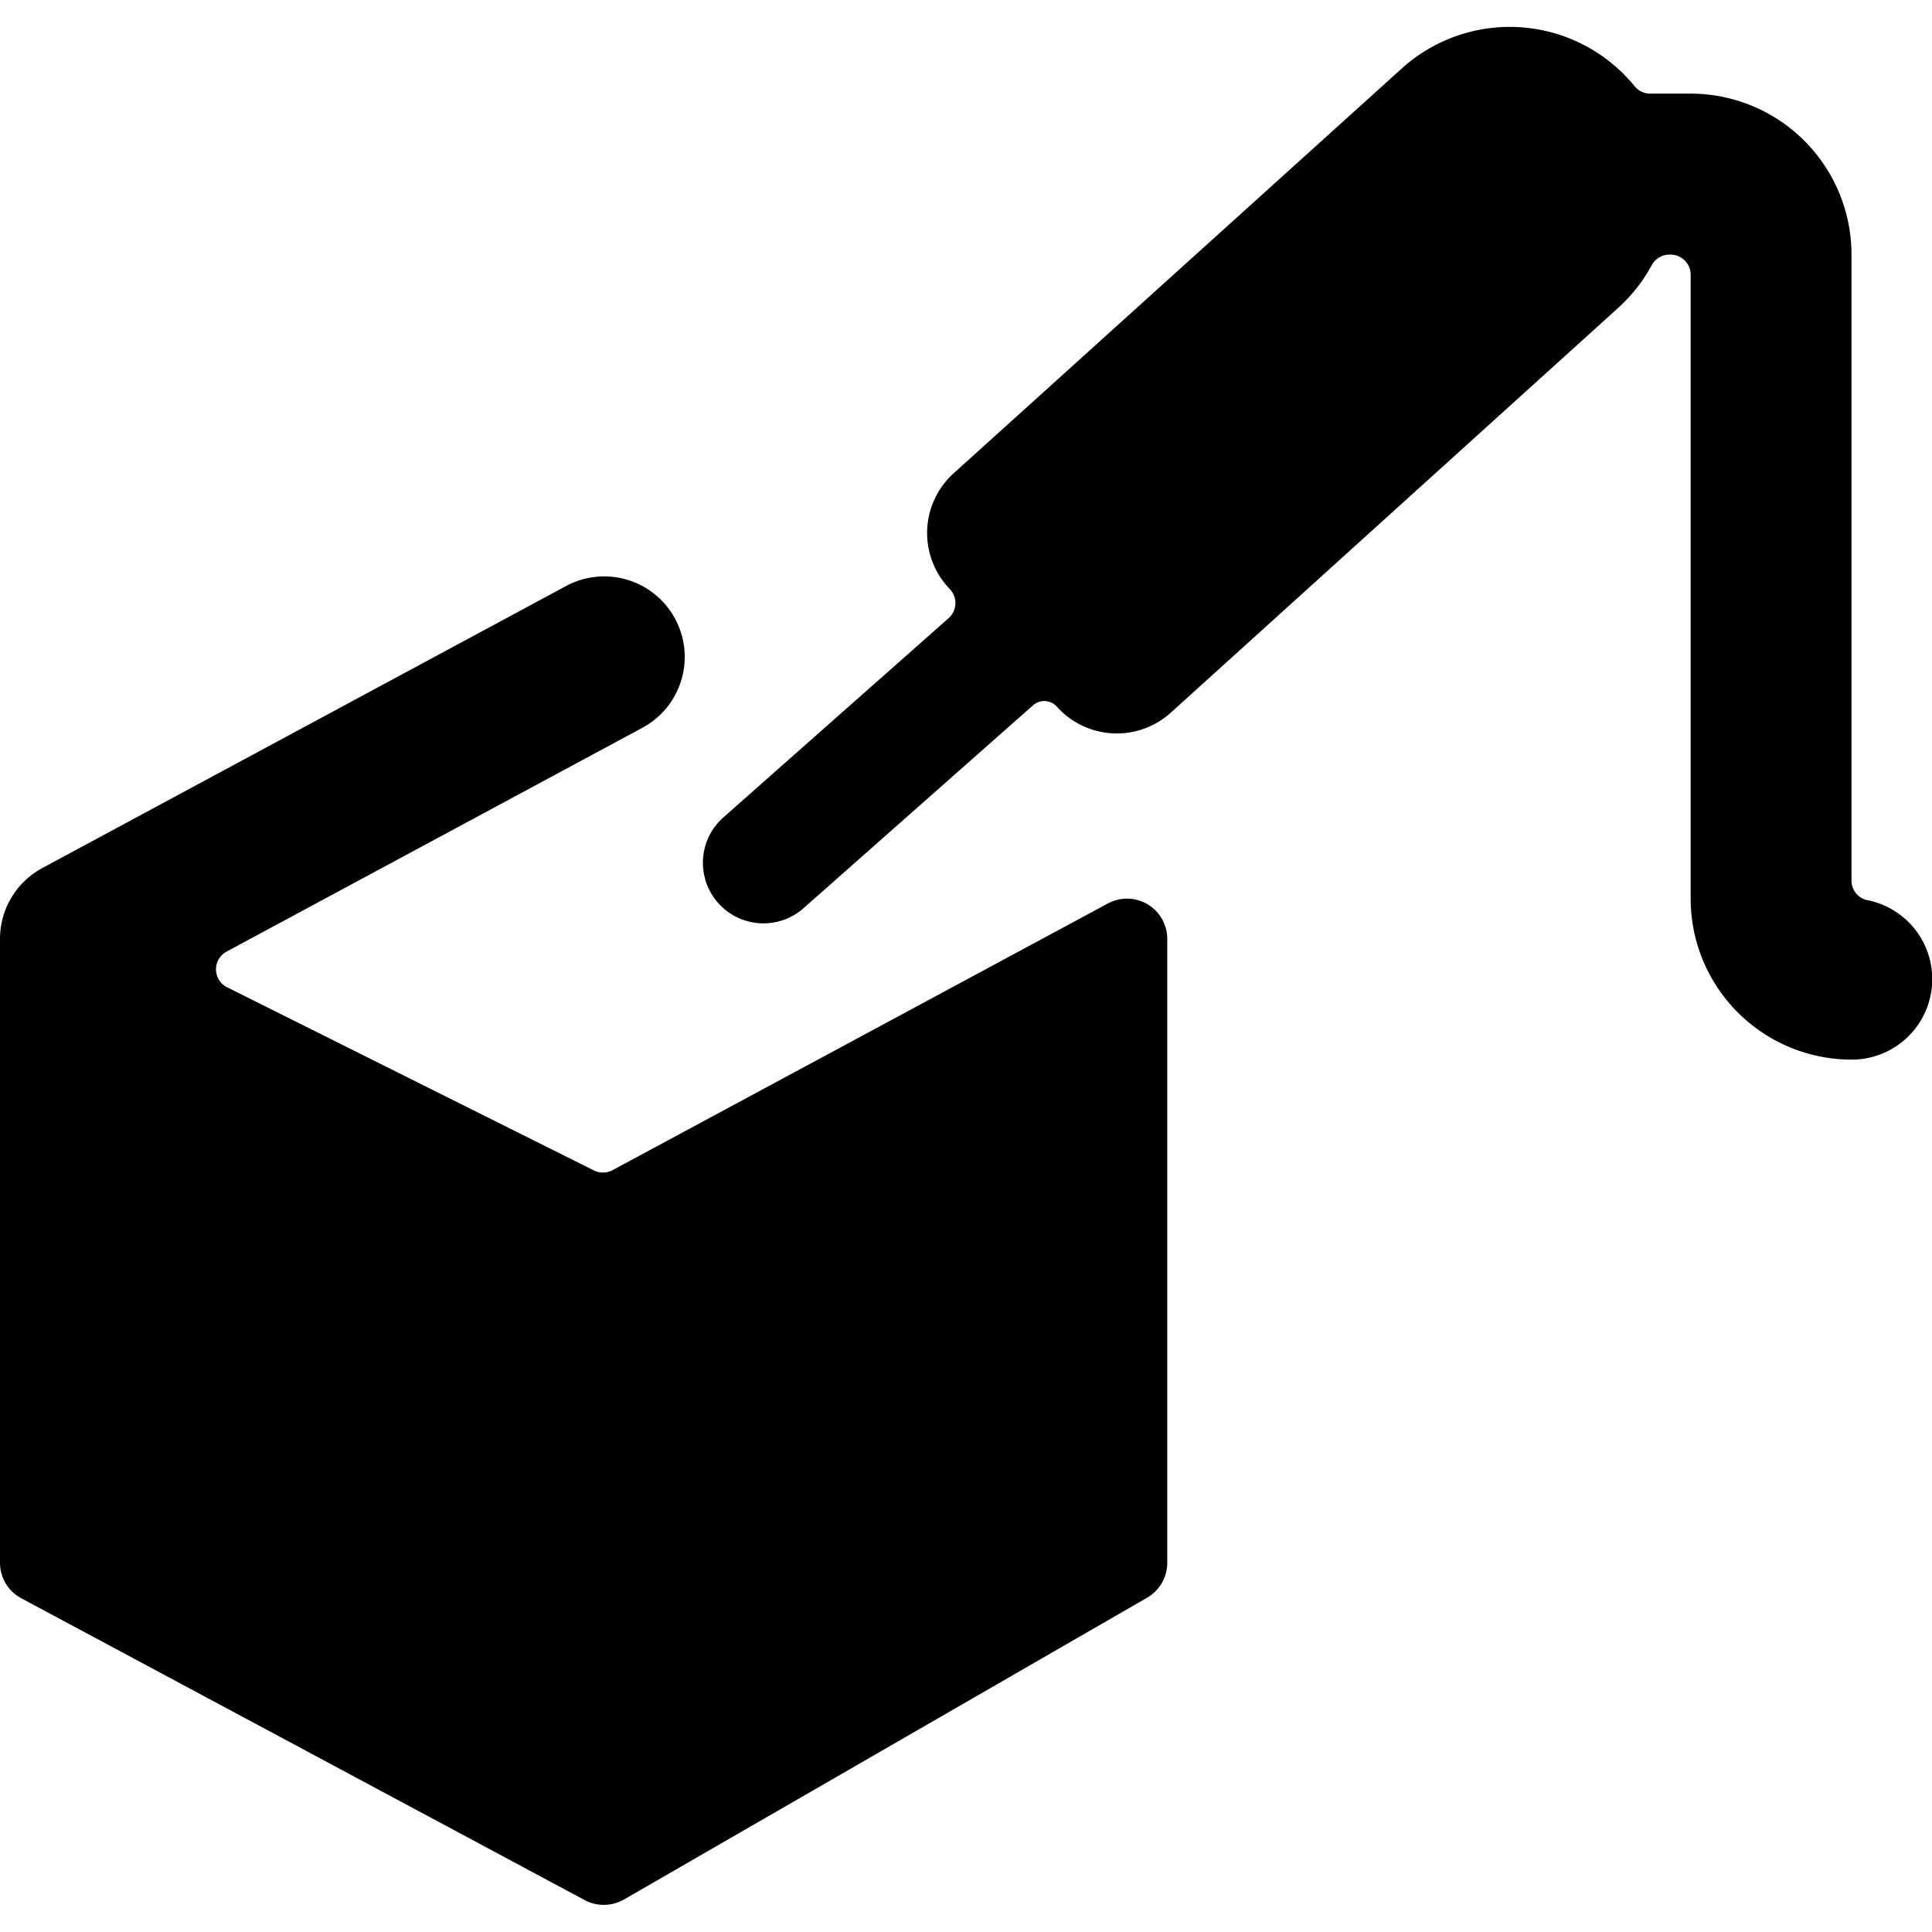 <svg xmlns="http://www.w3.org/2000/svg" viewBox="0 0 24 24"><title>3d-pen-box</title><path d="M14.5,11.663a.5.5,0,0,0-.737-.44L7.606,14.538a.251.251,0,0,1-.231,0L2.822,12.265a.25.25,0,0,1-.007-.444L7.974,9.044a1,1,0,1,0-.948-1.761l-6.5,3.5A1,1,0,0,0,0,11.677v7.736a.5.5,0,0,0,.264.441l7,3.75a.5.5,0,0,0,.236.059.505.505,0,0,0,.25-.066l6.5-3.75a.5.5,0,0,0,.25-.434Z"/><path d="M23.2,11.183a.249.249,0,0,1-.2-.245V3.163a2,2,0,0,0-2-2h-.5a.248.248,0,0,1-.193-.091c-.021-.025-.042-.05-.064-.074A2,2,0,0,0,17.412.852L11.847,5.879a1,1,0,0,0-.071,1.414l.028.031a.25.25,0,0,1-.02.355l-2.8,2.477a.751.751,0,0,0,1,1.124l2.846-2.516a.21.21,0,0,1,.3.016,1,1,0,0,0,1.414.073L20.1,3.826a2.009,2.009,0,0,0,.418-.531.25.25,0,0,1,.22-.132h.014a.25.25,0,0,1,.25.25v7.75a2,2,0,0,0,2,2,1,1,0,0,0,.2-1.98Z"/></svg>